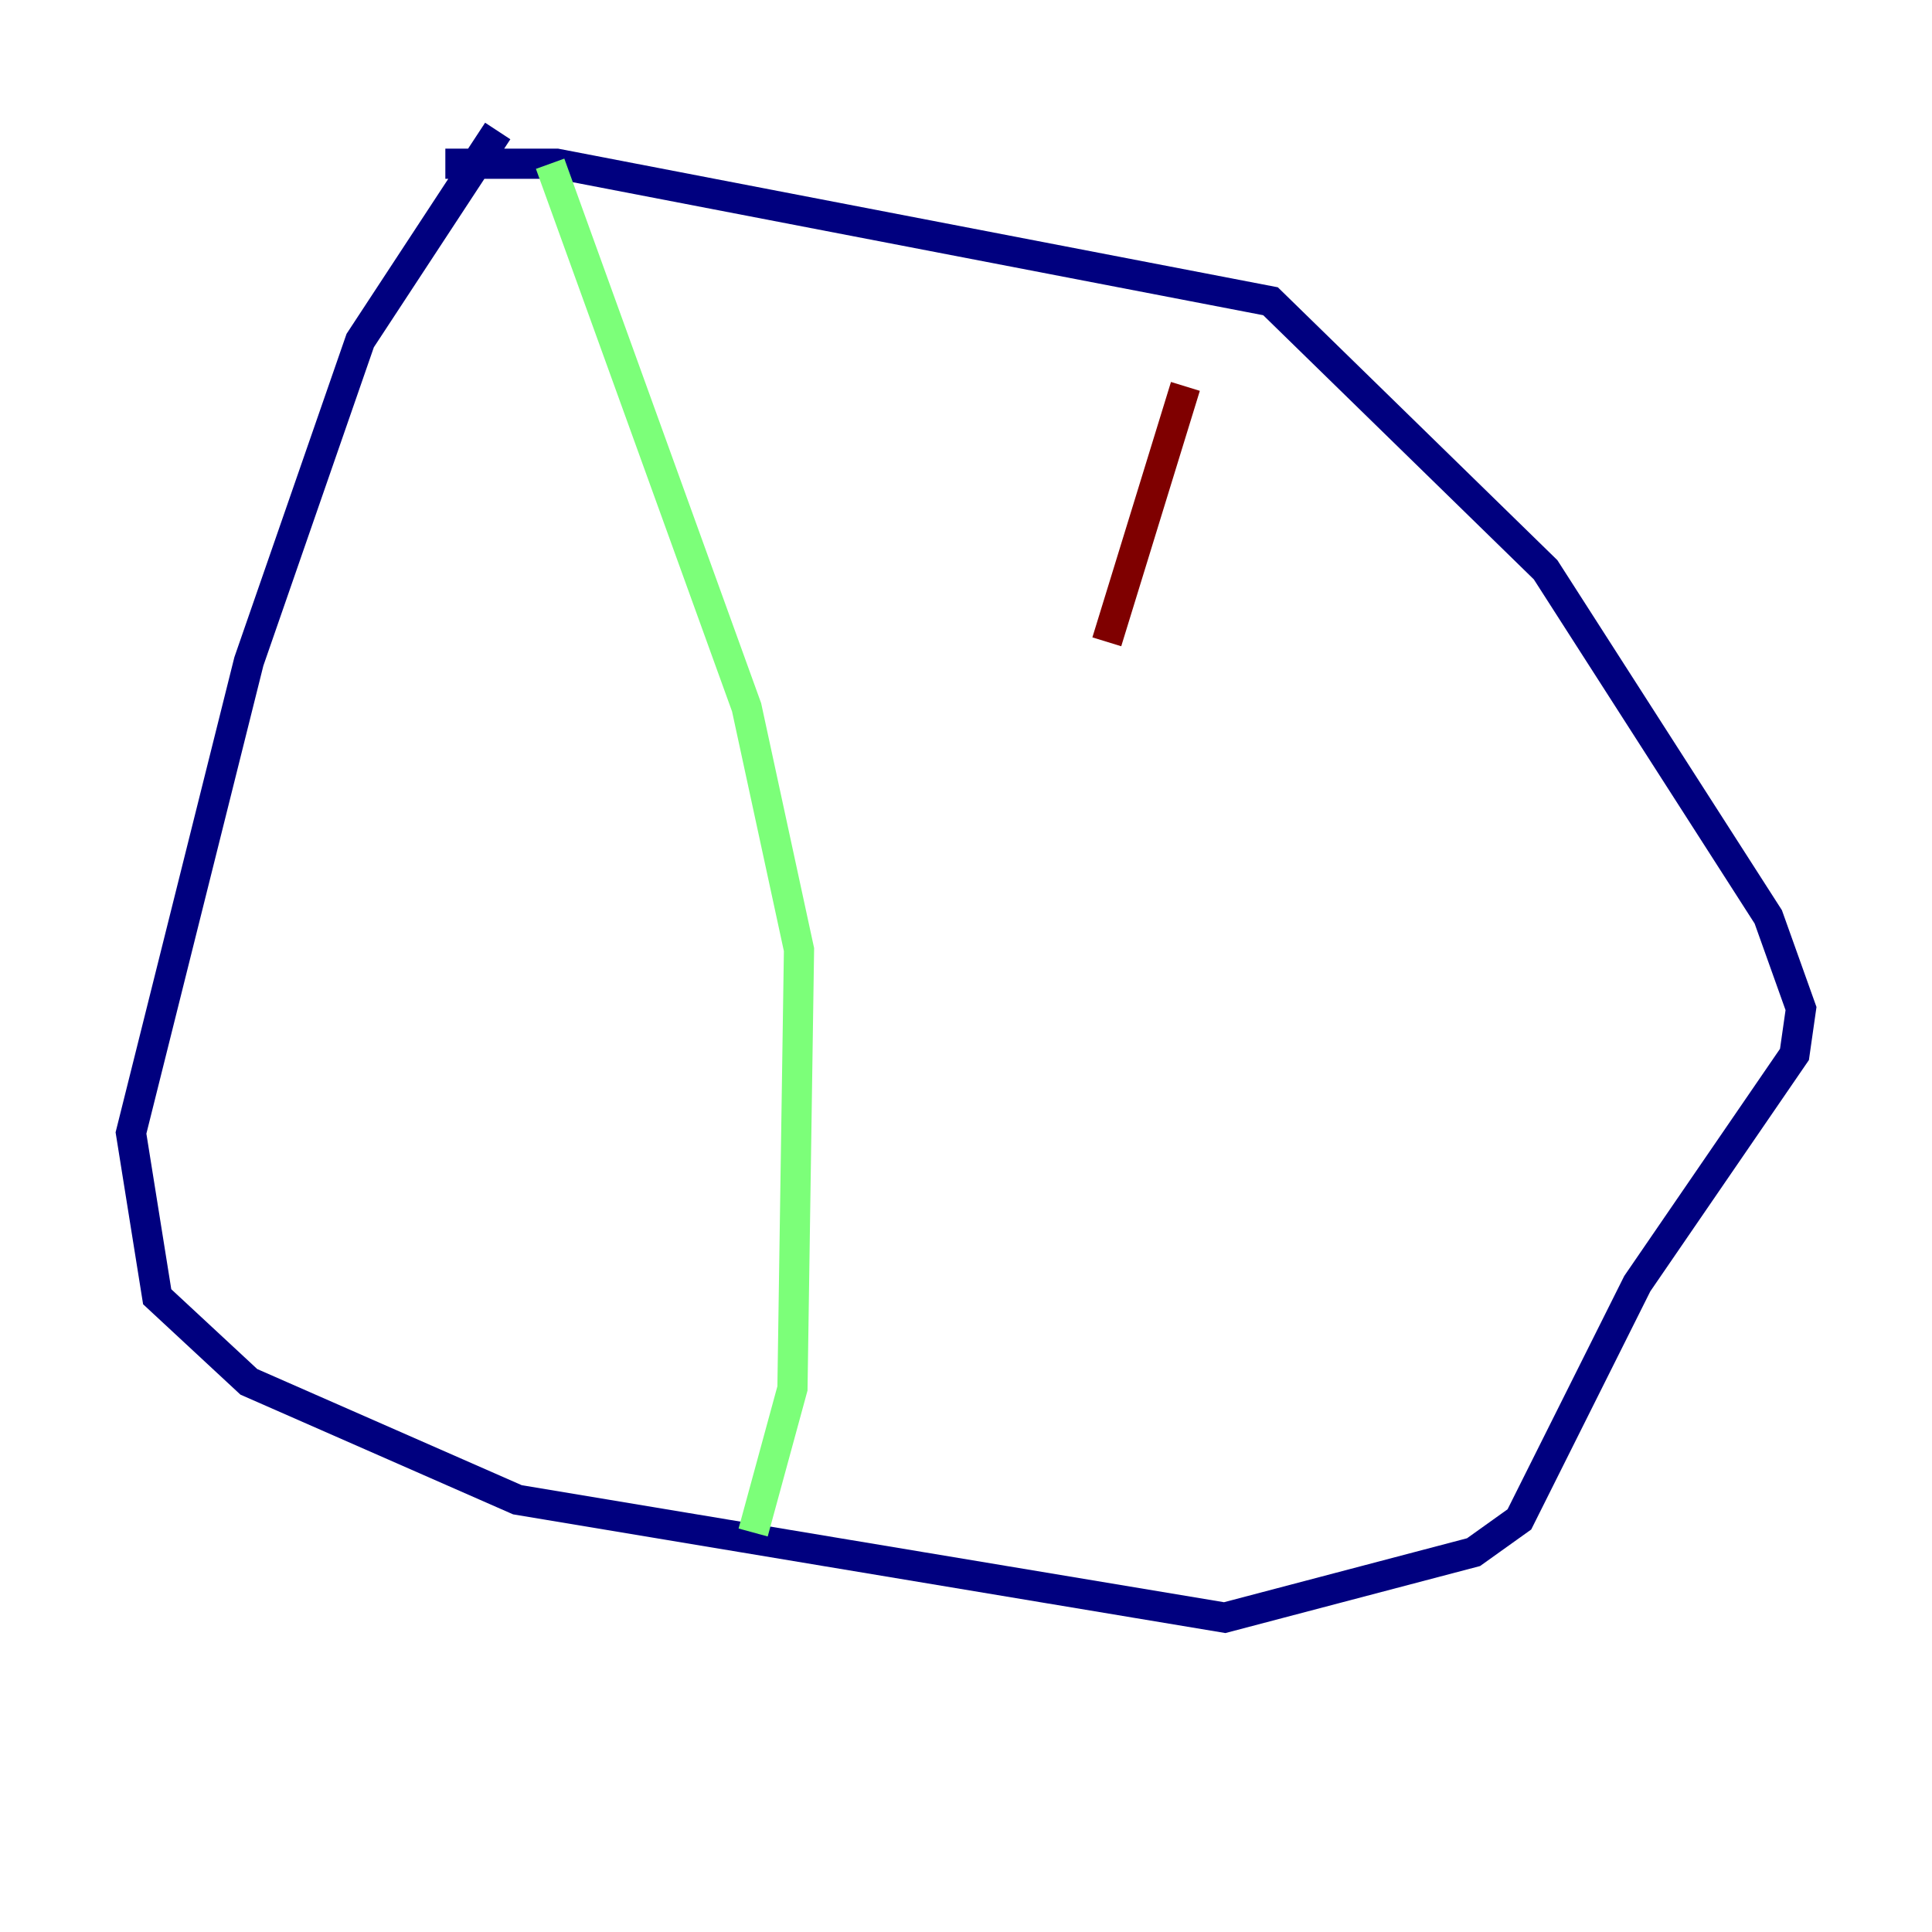 <?xml version="1.0" encoding="utf-8" ?>
<svg baseProfile="tiny" height="128" version="1.2" viewBox="0,0,128,128" width="128" xmlns="http://www.w3.org/2000/svg" xmlns:ev="http://www.w3.org/2001/xml-events" xmlns:xlink="http://www.w3.org/1999/xlink"><defs /><polyline fill="none" points="32.976,8.678 23.864,22.563 16.488,43.824 8.678,75.064 10.414,85.912 16.488,91.552 34.278,99.363 81.139,107.173 97.627,102.834 100.664,100.664 108.475,85.044 118.888,69.858 119.322,66.82 117.153,60.746 102.4,37.749 84.176,19.959 36.881,10.848 29.505,10.848" stroke="#00007f" stroke-width="2" /><polyline fill="none" points="36.447,10.848 49.464,46.861 52.936,62.915 52.502,91.986 49.898,101.532" stroke="#7cff79" stroke-width="2" /><polyline fill="none" points="78.536,25.6 73.329,42.522" stroke="#7f0000" stroke-width="2" /></svg>